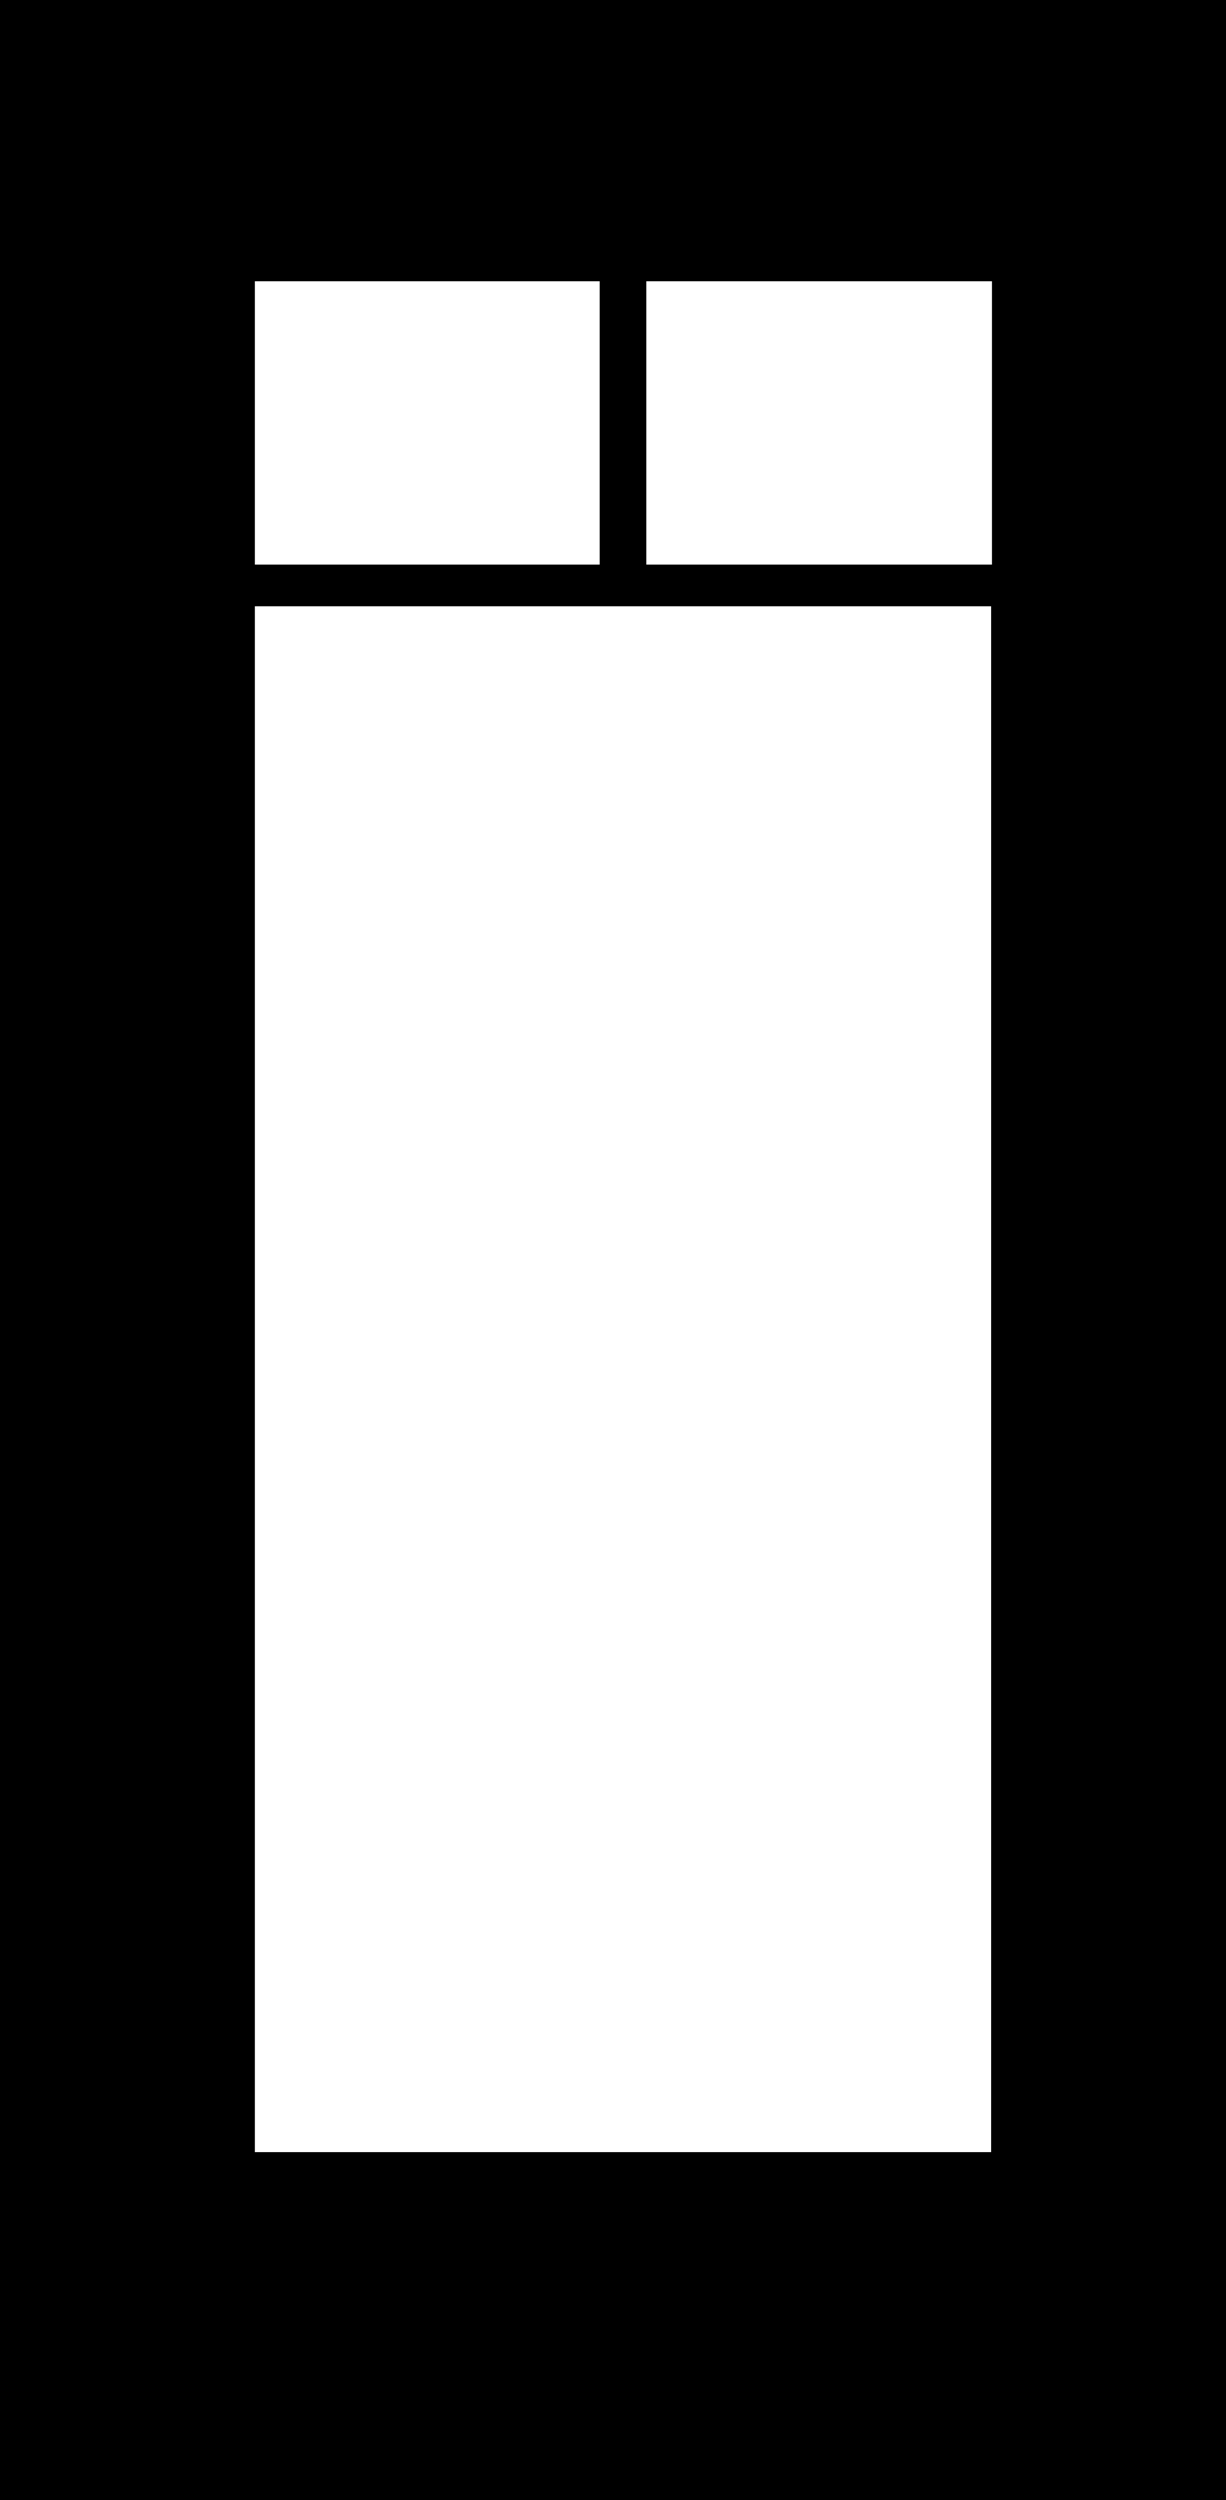 <svg width="368" height="750" viewBox="0 0 368 750" fill="none" xmlns="http://www.w3.org/2000/svg">
<path fill-rule="evenodd" clip-rule="evenodd" d="M368 0H0V750H368V0ZM180 84.375H76.5V169.375H180V84.375ZM297.5 181.875H76.5V645.625H297.5V181.875ZM194 84.375H297.75V169.375H194V84.375Z" fill="black"/>
</svg>

